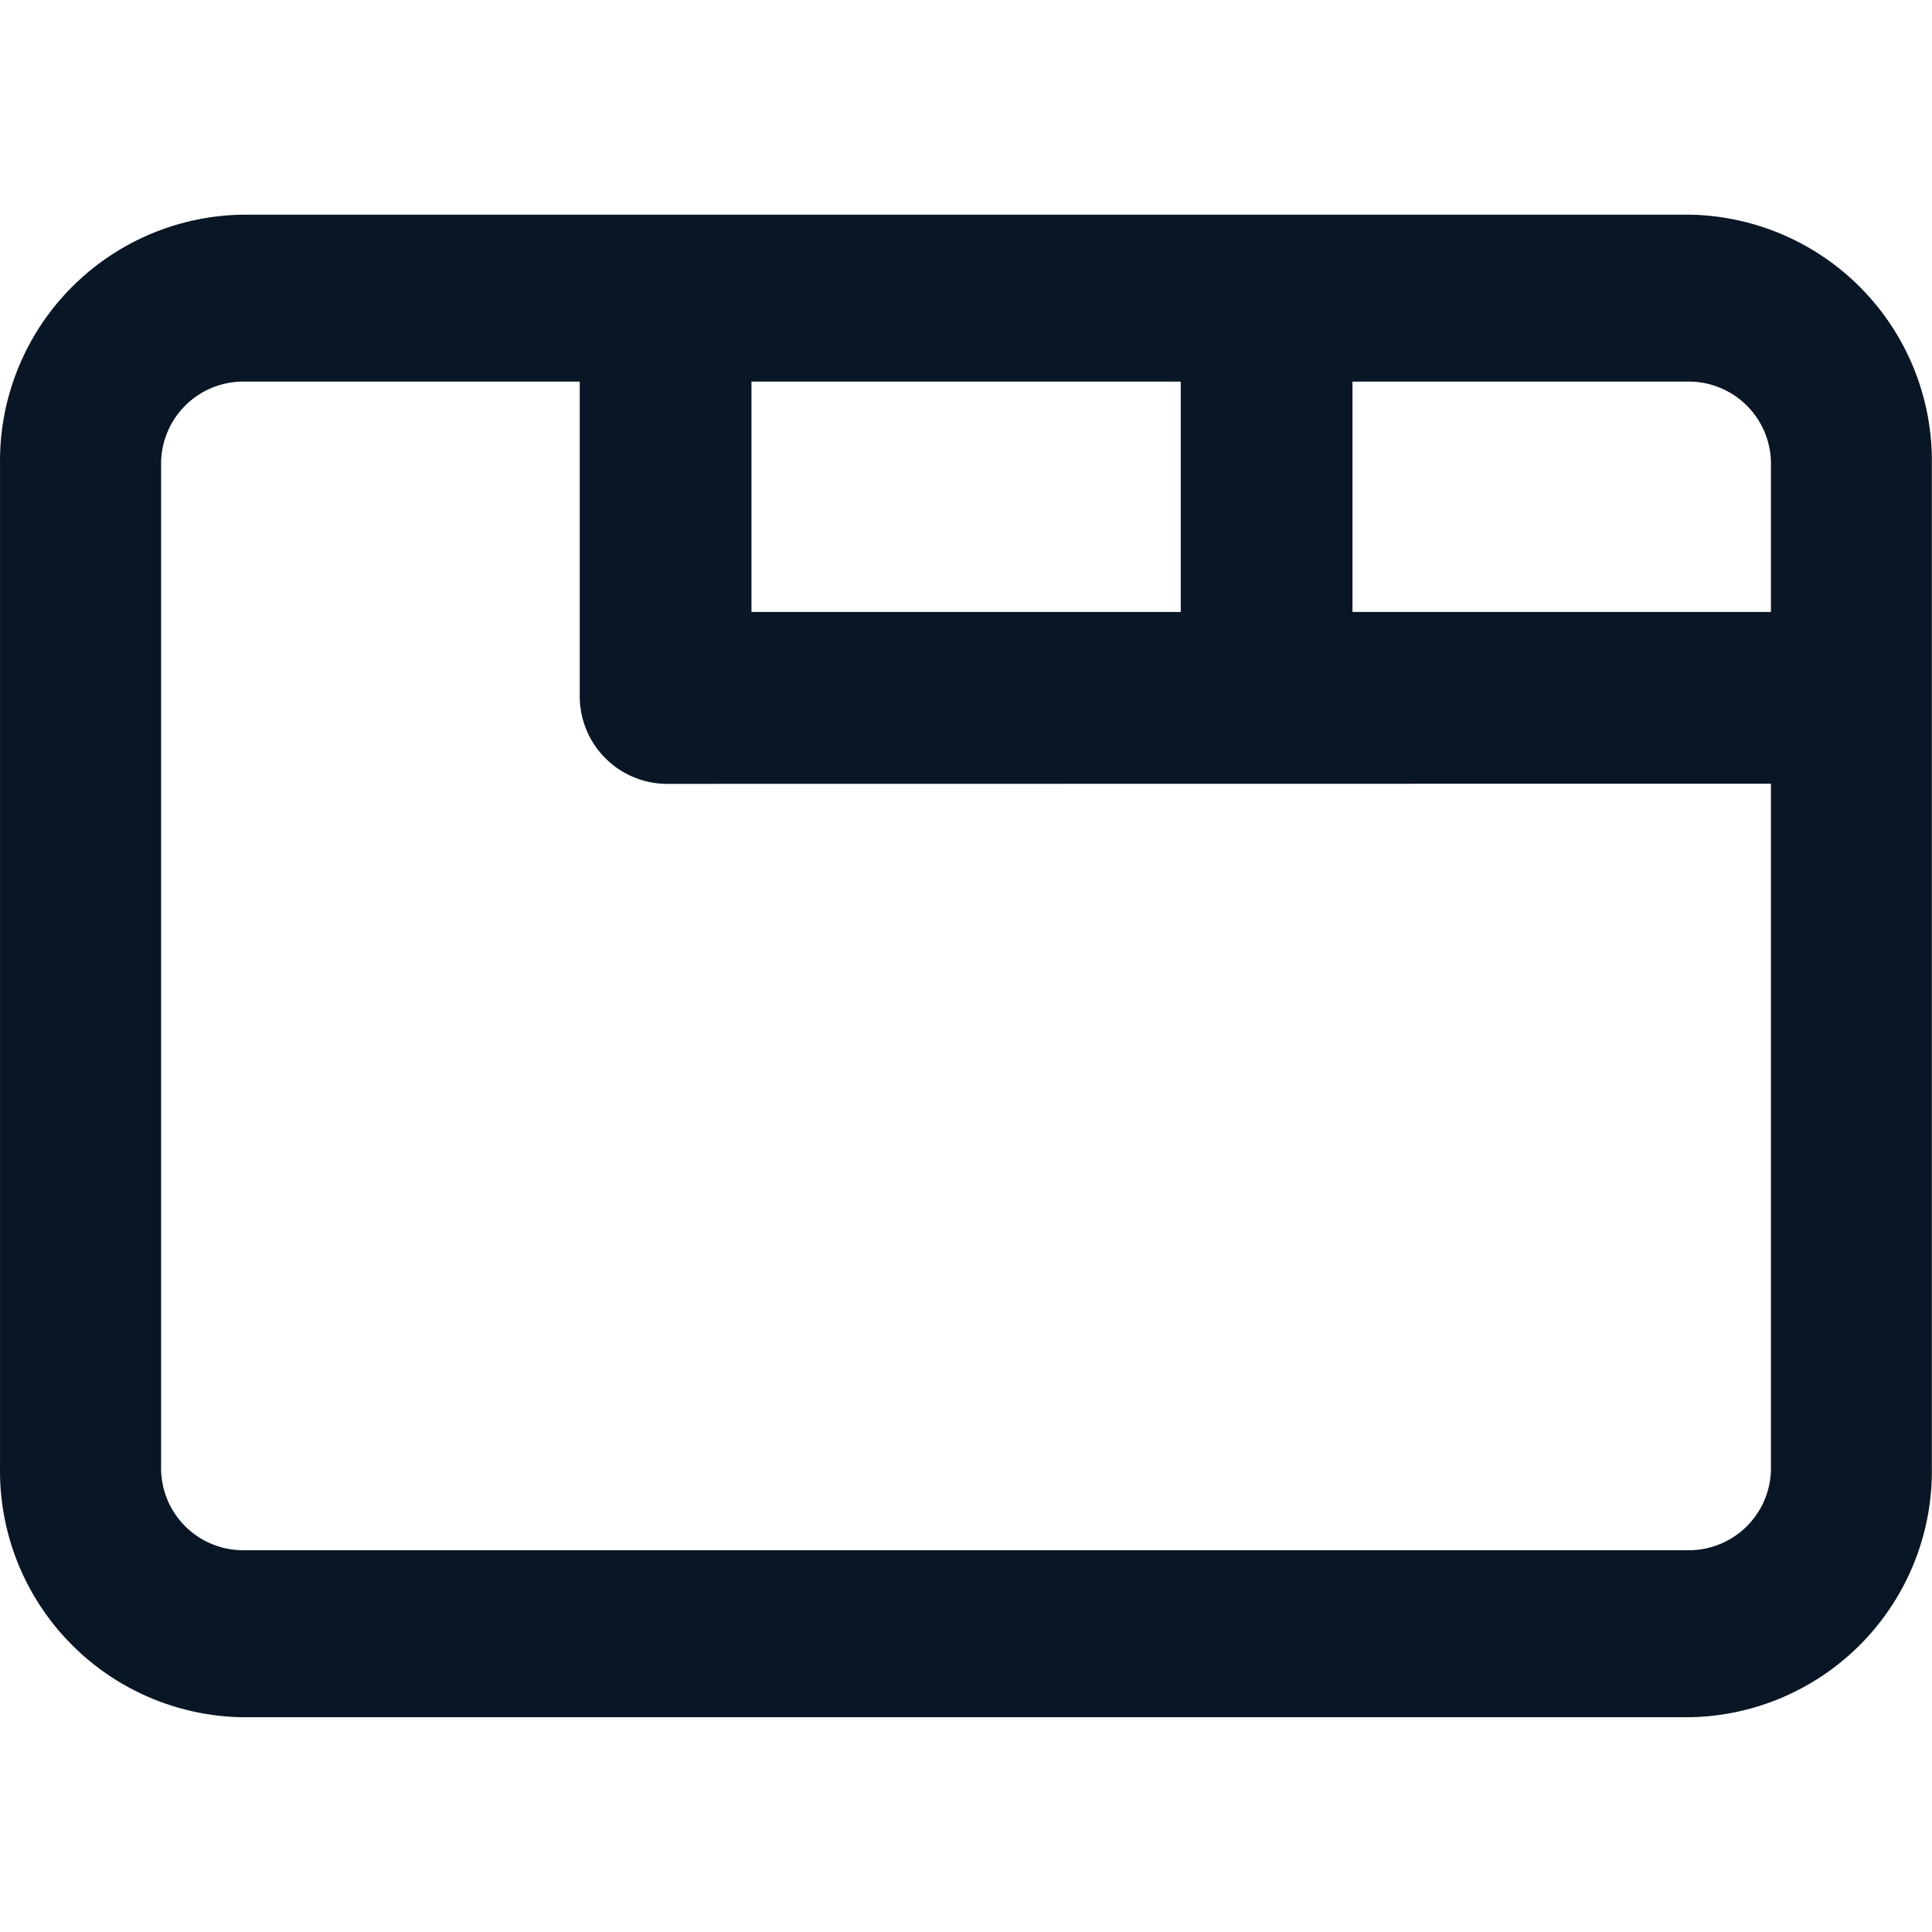 <?xml version="1.0" encoding="UTF-8" standalone="no"?>
<svg
   id="icon-tab"
   width="100"
   height="100"
   viewBox="0 0 100 100"
   version="1.1"
   sodipodi:docname="icon-tab.svg"
   inkscape:version="1.1.1 (3bf5ae0d25, 2021-09-20)"
   xmlns:inkscape="http://www.inkscape.org/namespaces/inkscape"
   xmlns:sodipodi="http://sodipodi.sourceforge.net/DTD/sodipodi-0.dtd"
   xmlns="http://www.w3.org/2000/svg"
   xmlns:svg="http://www.w3.org/2000/svg">
  <defs
     id="defs9" />
  <sodipodi:namedview
     id="namedview7"
     pagecolor="#ffffff"
     bordercolor="#cccccc"
     borderopacity="1"
     inkscape:pageshadow="0"
     inkscape:pageopacity="1"
     inkscape:pagecheckerboard="0"
     showgrid="false"
     inkscape:zoom="13.266667"
     inkscape:cx="51.444724"
     inkscape:cy="49.258794"
     inkscape:window-width="2880"
     inkscape:window-height="1721"
     inkscape:window-x="1909"
     inkscape:window-y="3"
     inkscape:window-maximized="1"
     inkscape:current-layer="icon-tab" />
  <g
     id="Groupe"
     transform="matrix(4.444,0,0,4.444,0.002,11.113)">
    <path
       id="Combined_Shape"
       data-name="Combined Shape"
       d="M 19.688,17.5 H 2.813 A 2.869,2.869 0 0 1 0,14.583 V 2.917 A 2.869,2.869 0 0 1 2.813,0 H 19.688 A 2.869,2.869 0 0 1 22.5,2.917 V 14.583 A 2.869,2.869 0 0 1 19.688,17.5 Z M 2.813,1.944 A 0.957,0.957 0 0 0 1.876,2.917 v 11.666 a 0.956,0.956 0 0 0 0.937,0.972 h 16.875 a 0.957,0.957 0 0 0 0.938,-0.972 V 2.917 A 0.957,0.957 0 0 0 19.688,1.944 Z"
       fill="#091625" />
    <path
       id="Union_10"
       data-name="Union 10"
       d="M 1.043,5.38 A 1.02,1.02 0 0 1 0,4.379 V 0 H 2 V 3.378 H 7 V 0 h 2 v 3.378 h 5.641 a 1,1 0 1 1 0,2 z"
       transform="translate(6.752,1.249)"
       fill="#091625" />
  </g>
</svg>
